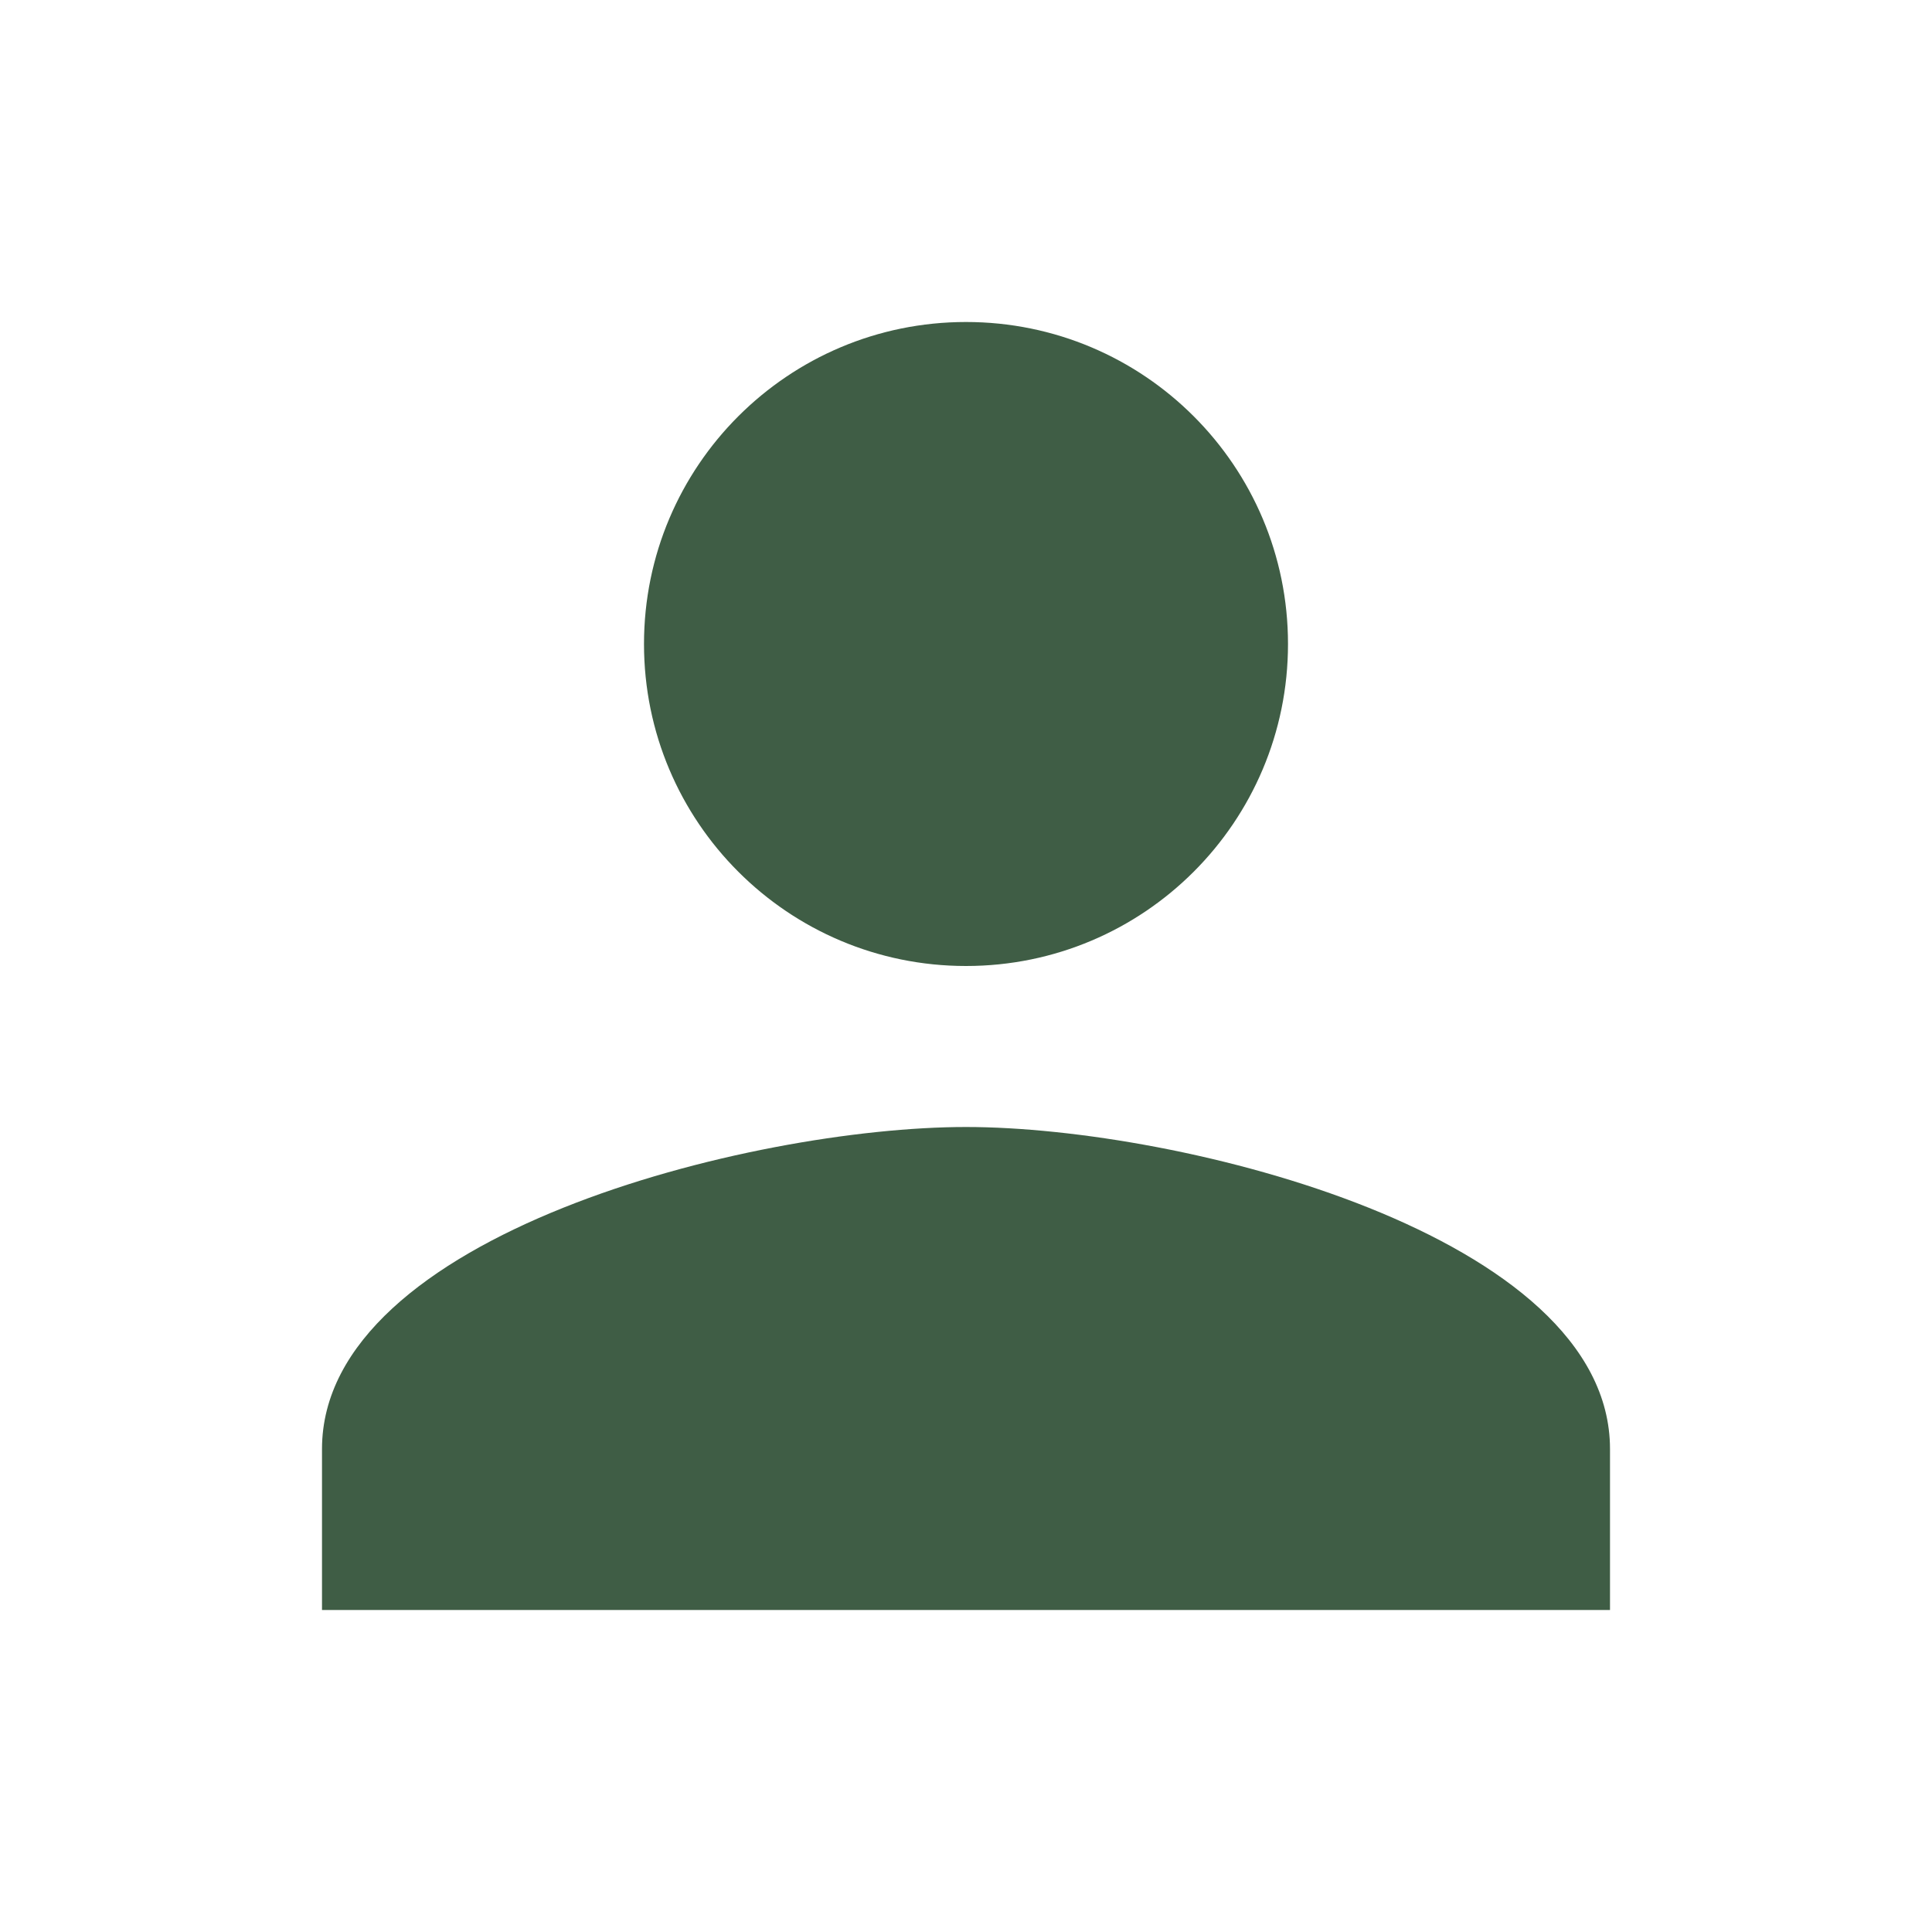 <svg xmlns="http://www.w3.org/2000/svg" height="24" viewBox="0 0 24 24" width="24"><defs><style>.a{fill:#3f5d45;}</style></defs><path d="M0 0h24v24H0z" fill="none"/><path class="a" d="M12 12c2.21 0 4-1.79 4-4s-1.79-4-4-4-4 1.79-4 4 1.79 4 4 4zm0 2c-2.67 0-8 1.34-8 4v2h16v-2c0-2.66-5.33-4-8-4z"/></svg>